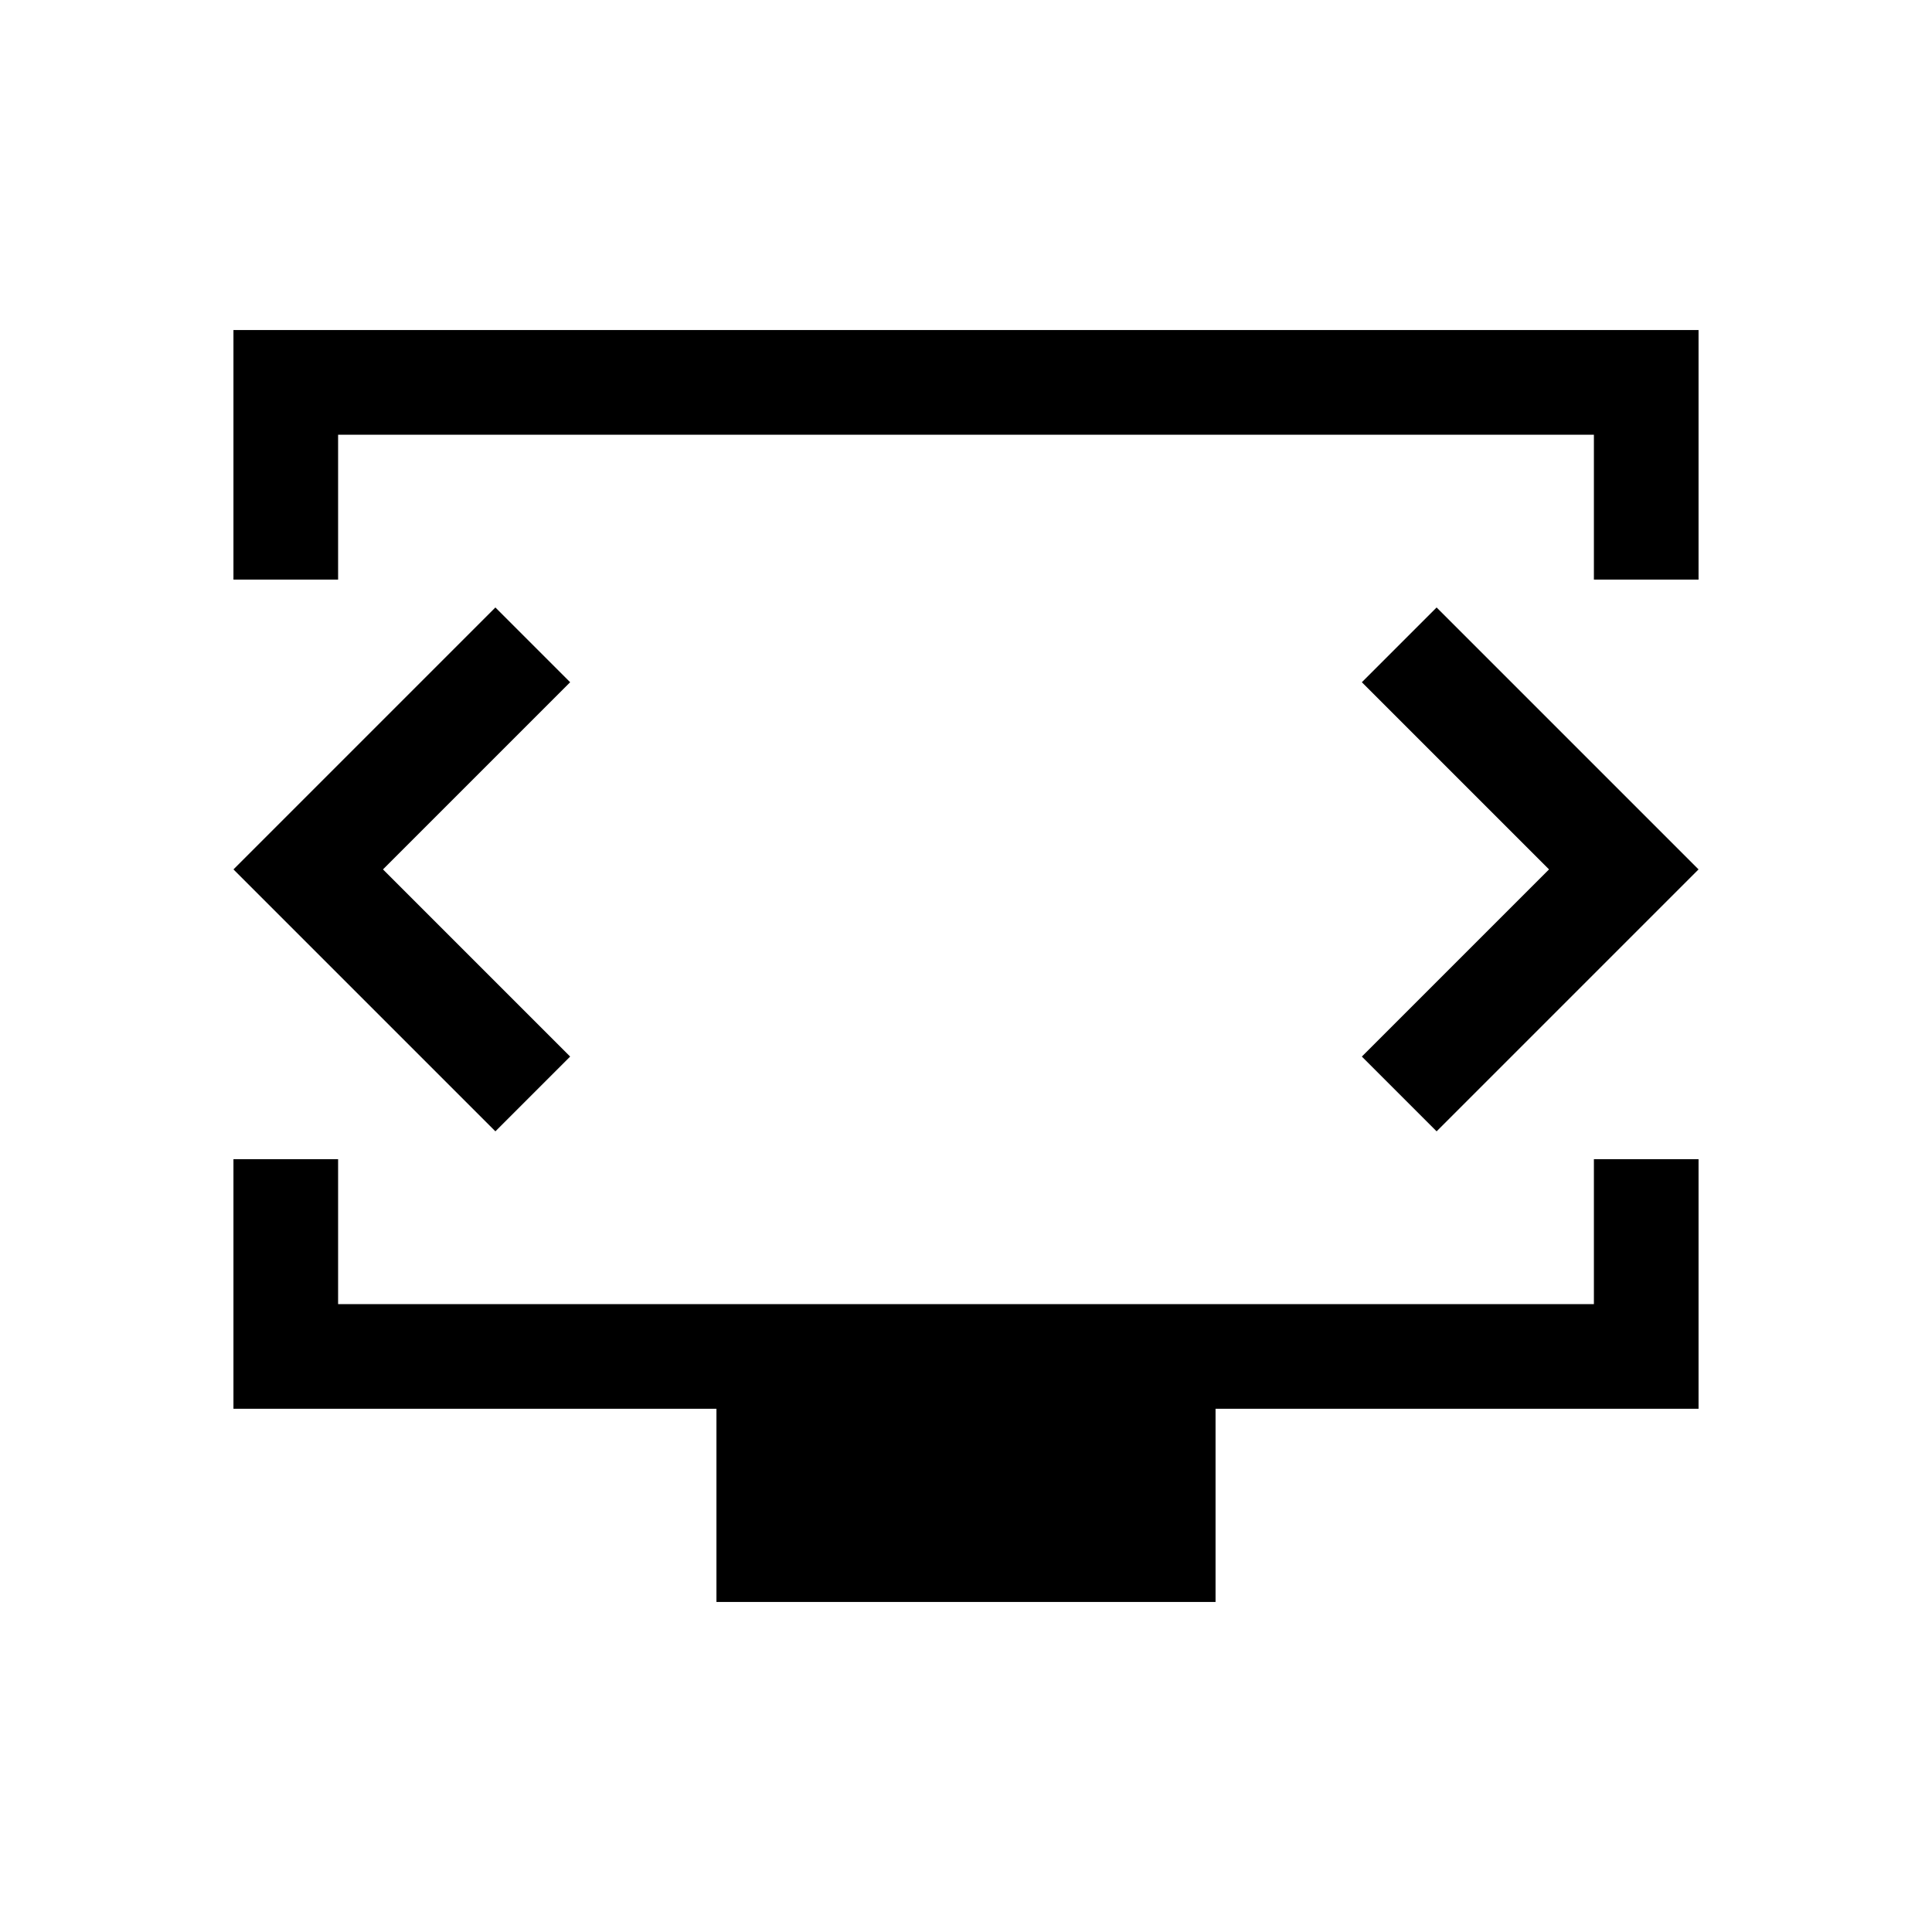 <svg xmlns="http://www.w3.org/2000/svg" height="20" viewBox="0 -960 960 960" width="20"><path d="M116.001-672v-123.999h727.998V-672H792v-72H168v72h-51.999Zm240 507.999v-96h-240V-384H168v72h624v-72h51.999v123.999h-240v96H356.001ZM480-528Zm-289.693 0 93-93-37.153-37.153L116.001-528l130.153 130.153L283.307-435l-93-93Zm579.386 0-93 93 37.153 37.153L843.999-528 713.846-658.153 676.693-621l93 93Z"/></svg>